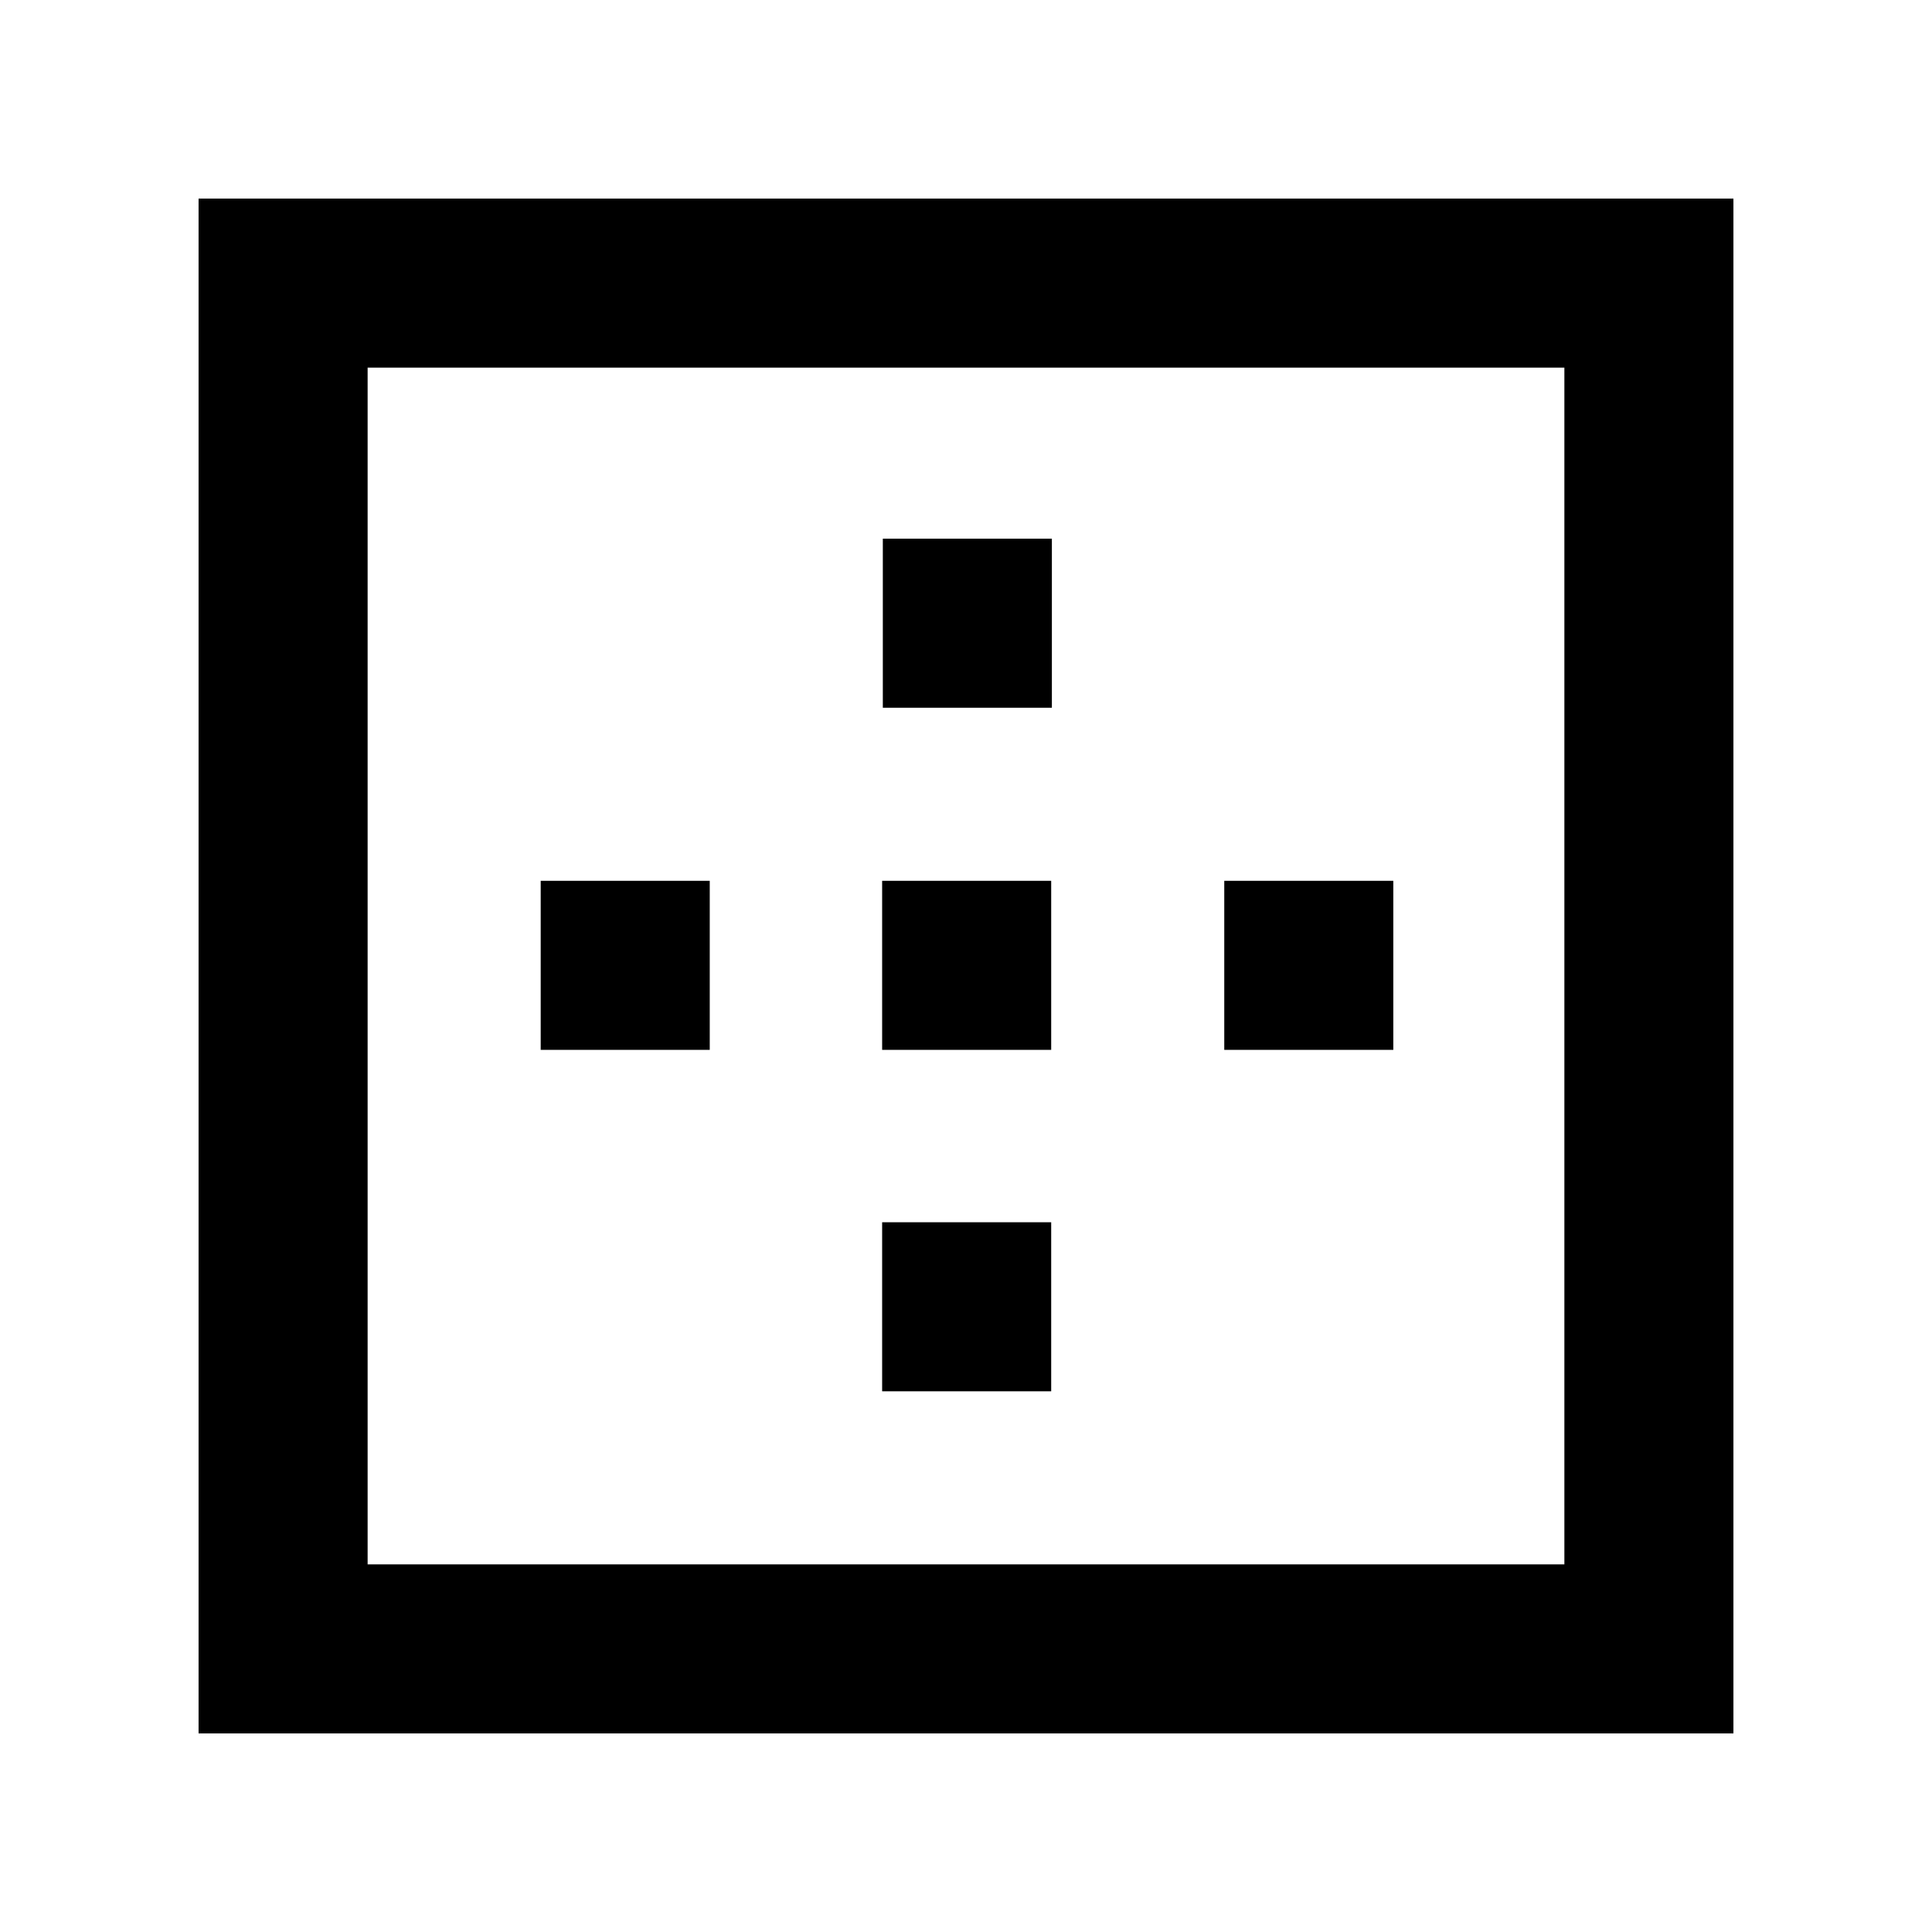 <svg xmlns="http://www.w3.org/2000/svg" height="40" viewBox="0 -960 960 960" width="40"><path d="M182.67-182.67h594.66v-594.66H182.67v594.66Zm-84 84v-762.66h762.66v762.66H98.67Zm170-339.66v-84h84v84h-84Zm169.66 169.66v-84h84v84h-84Zm0-169.66v-84h84v84h-84Zm.34-170v-84h84v84h-84Zm169.66 170v-84h84v84h-84Z"/></svg>
